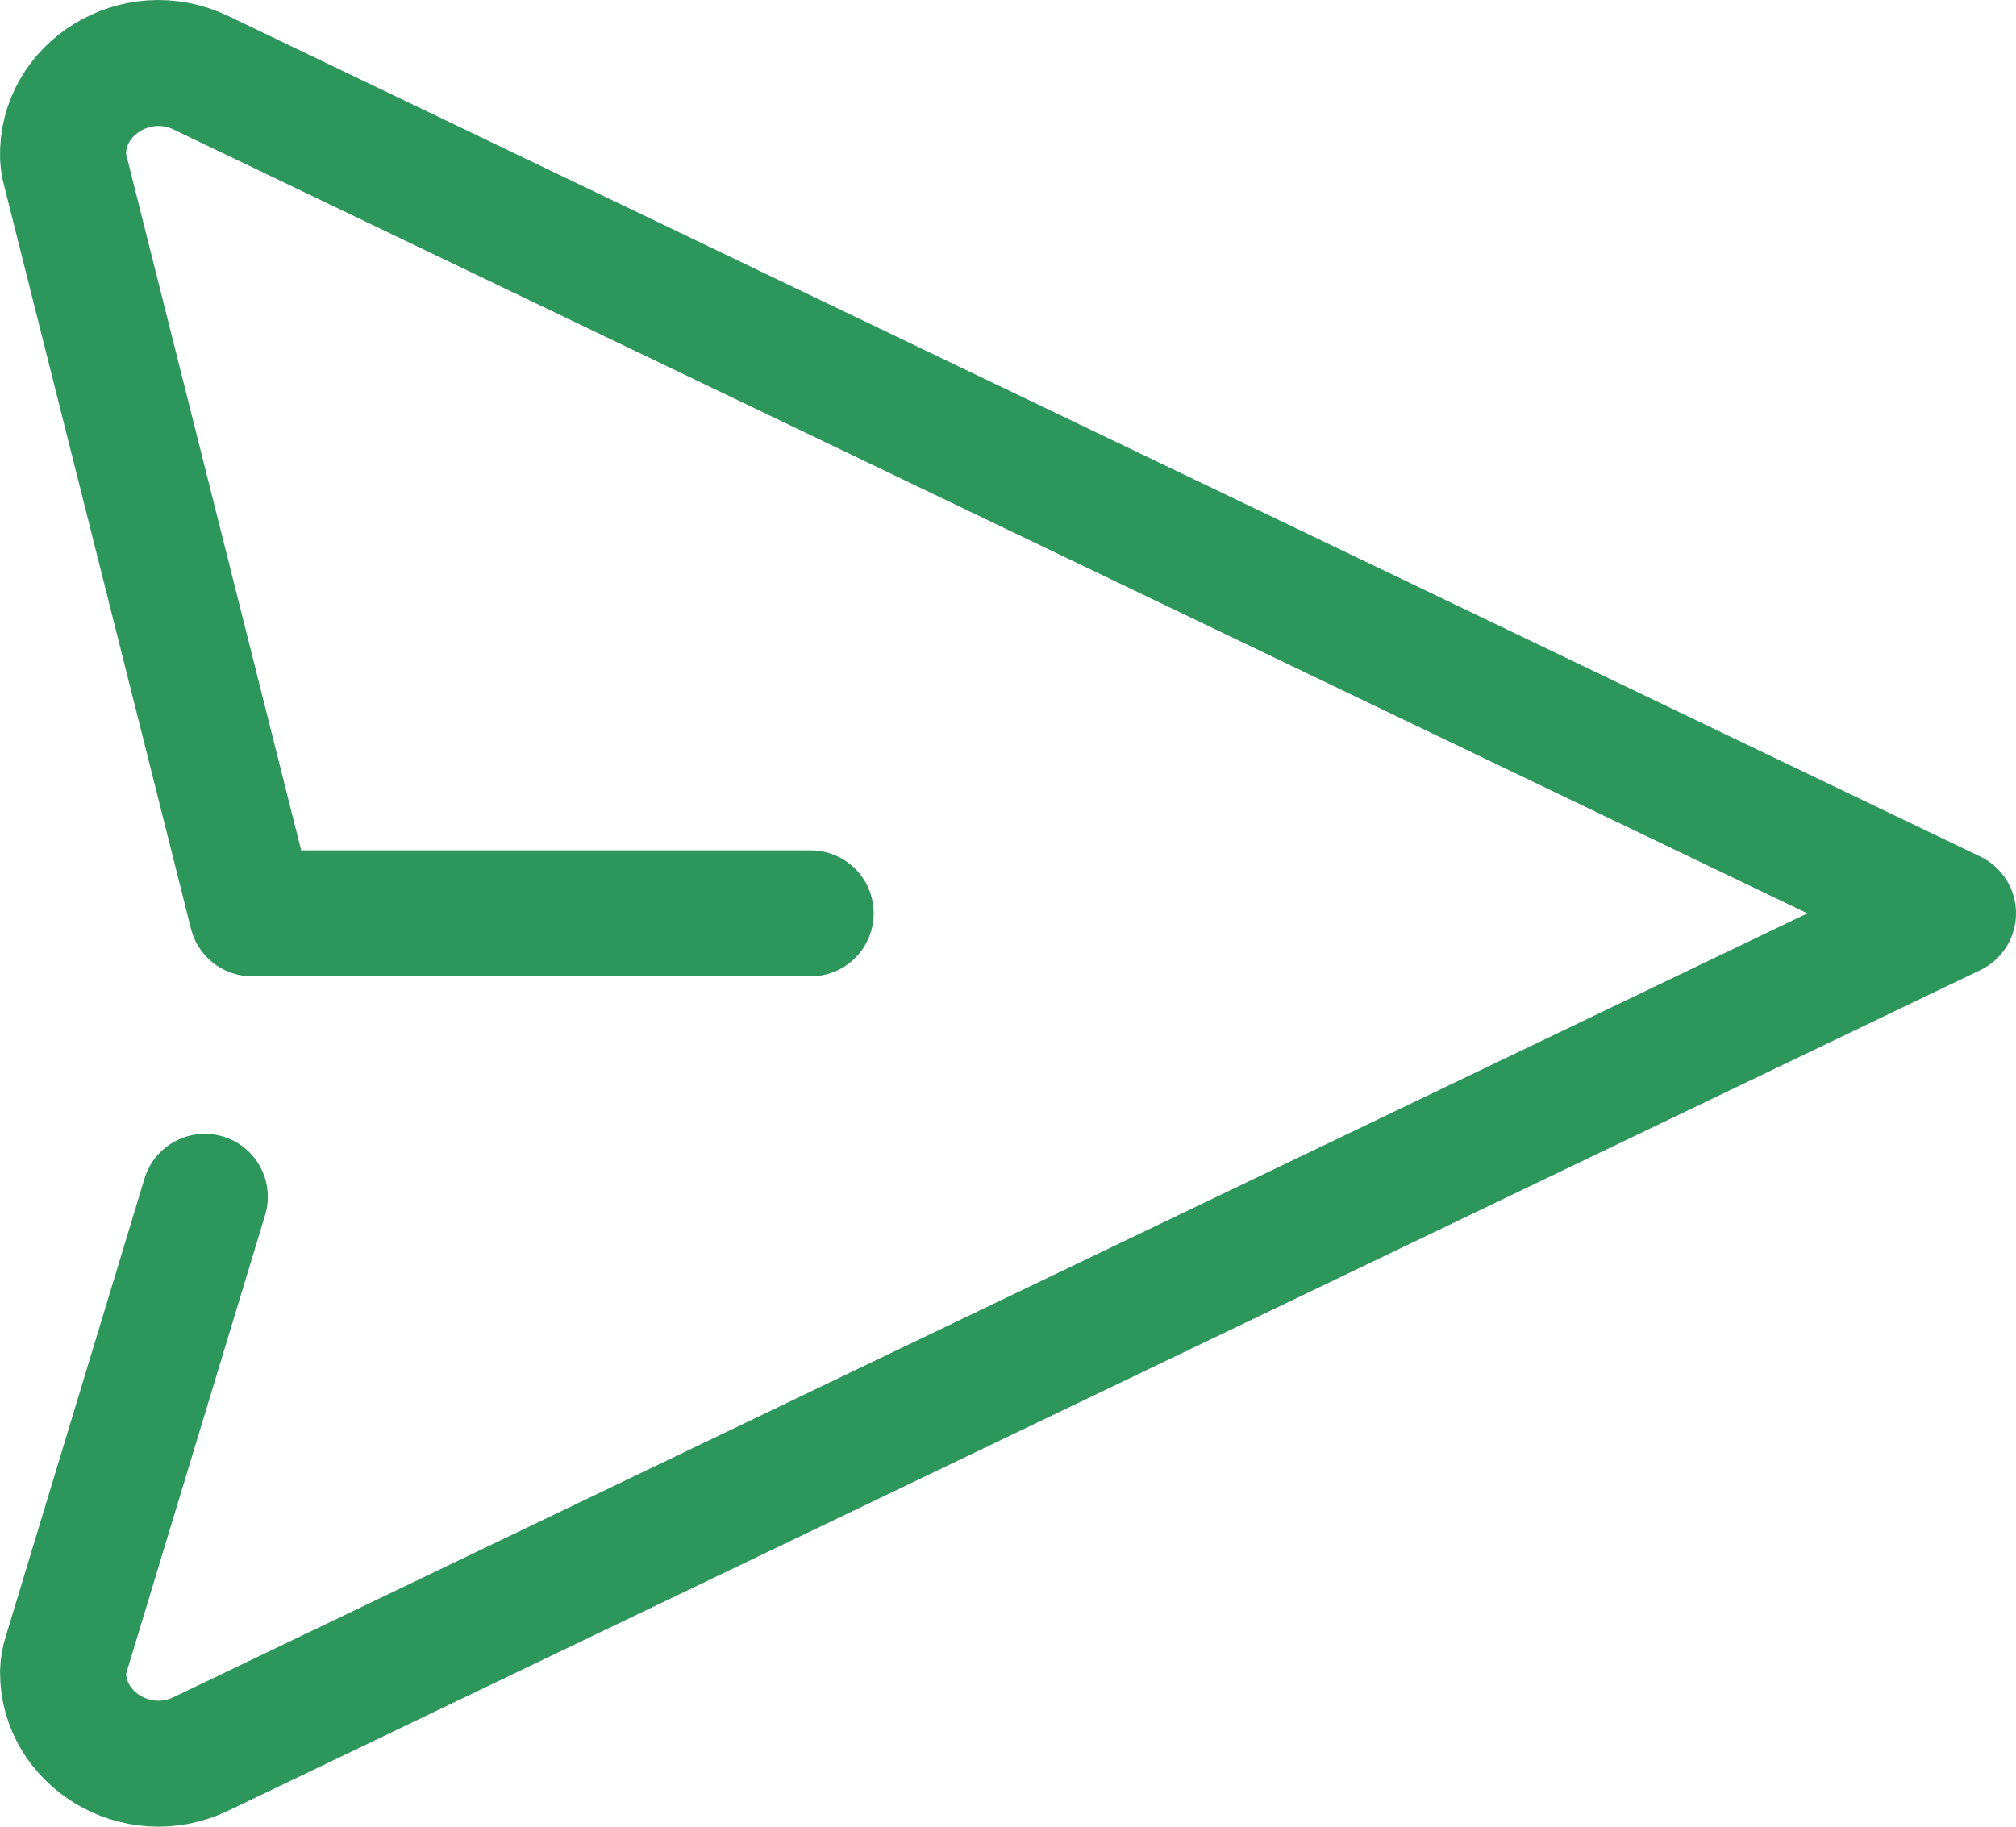 <svg width="32" height="29" viewBox="0 0 32 29" fill="none" xmlns="http://www.w3.org/2000/svg">
<path d="M12.868 14.5H4.001L1.035 2.702C1.016 2.634 1.005 2.563 1.001 2.492C0.968 1.411 2.159 0.661 3.191 1.156L31 14.5L3.191 27.844C2.171 28.334 0.995 27.605 1.001 26.543C1.004 26.448 1.02 26.355 1.05 26.264L3.251 19" stroke="#2C965B" stroke-width="2" stroke-linecap="round" stroke-linejoin="round"/>
</svg>

